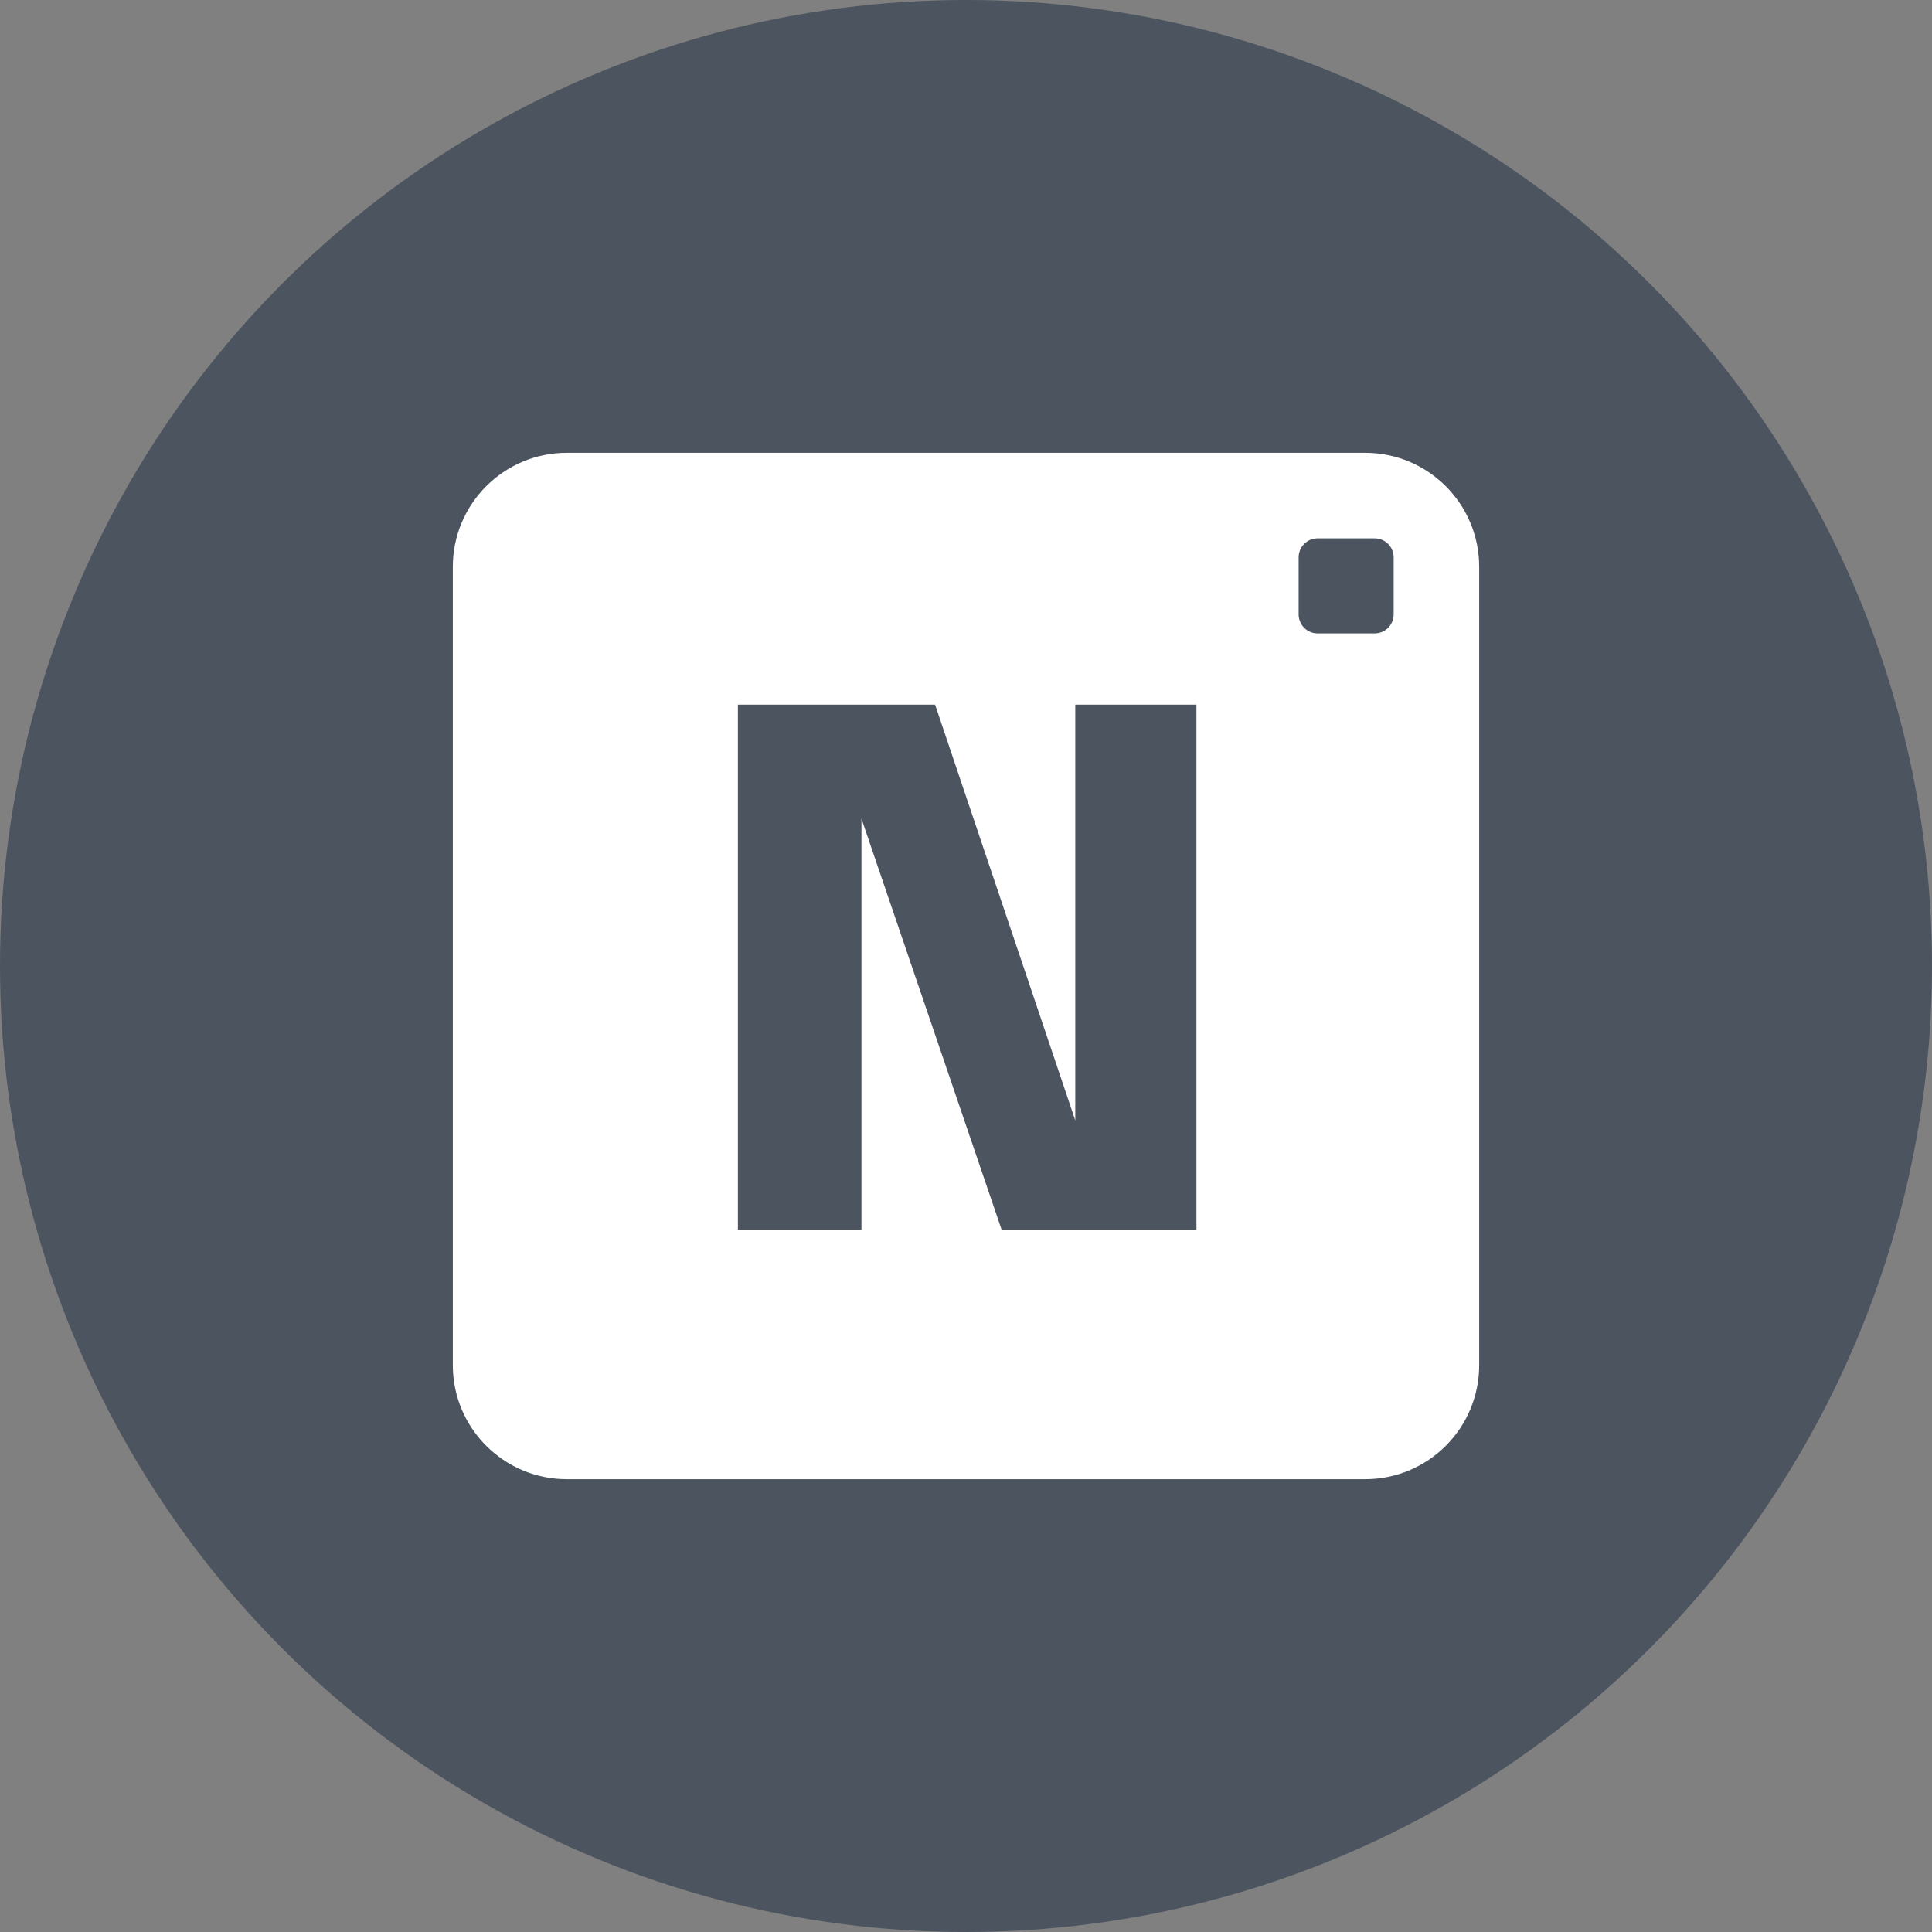 <svg width="64" height="64" viewBox="0 0 64 64" fill="none" xmlns="http://www.w3.org/2000/svg">
<rect x="0" y="0" width="64" height="64" fill="#808080" stroke="none"/>
<circle cx="32" cy="32" r="32" fill="#4C5460"/>
<path fill-rule="evenodd" clip-rule="evenodd" d="M15 18.778C15 16.691 16.691 15 18.778 15H45.222C47.309 15 49 16.691 49 18.778V45.222C49 47.309 47.309 49 45.222 49H18.778C16.691 49 15 47.309 15 45.222V18.778ZM43.019 18.463C43.019 18.115 43.3 17.833 43.648 17.833H45.537C45.885 17.833 46.167 18.115 46.167 18.463V20.352C46.167 20.7 45.885 20.982 45.537 20.982H43.648C43.3 20.982 43.019 20.7 43.019 20.352V18.463ZM24.444 40.736H28.537V27.12L33.18 40.736H39.634V23.342H35.62V37.115L30.976 23.342H24.444V40.736Z" fill="white"/>
</svg>
